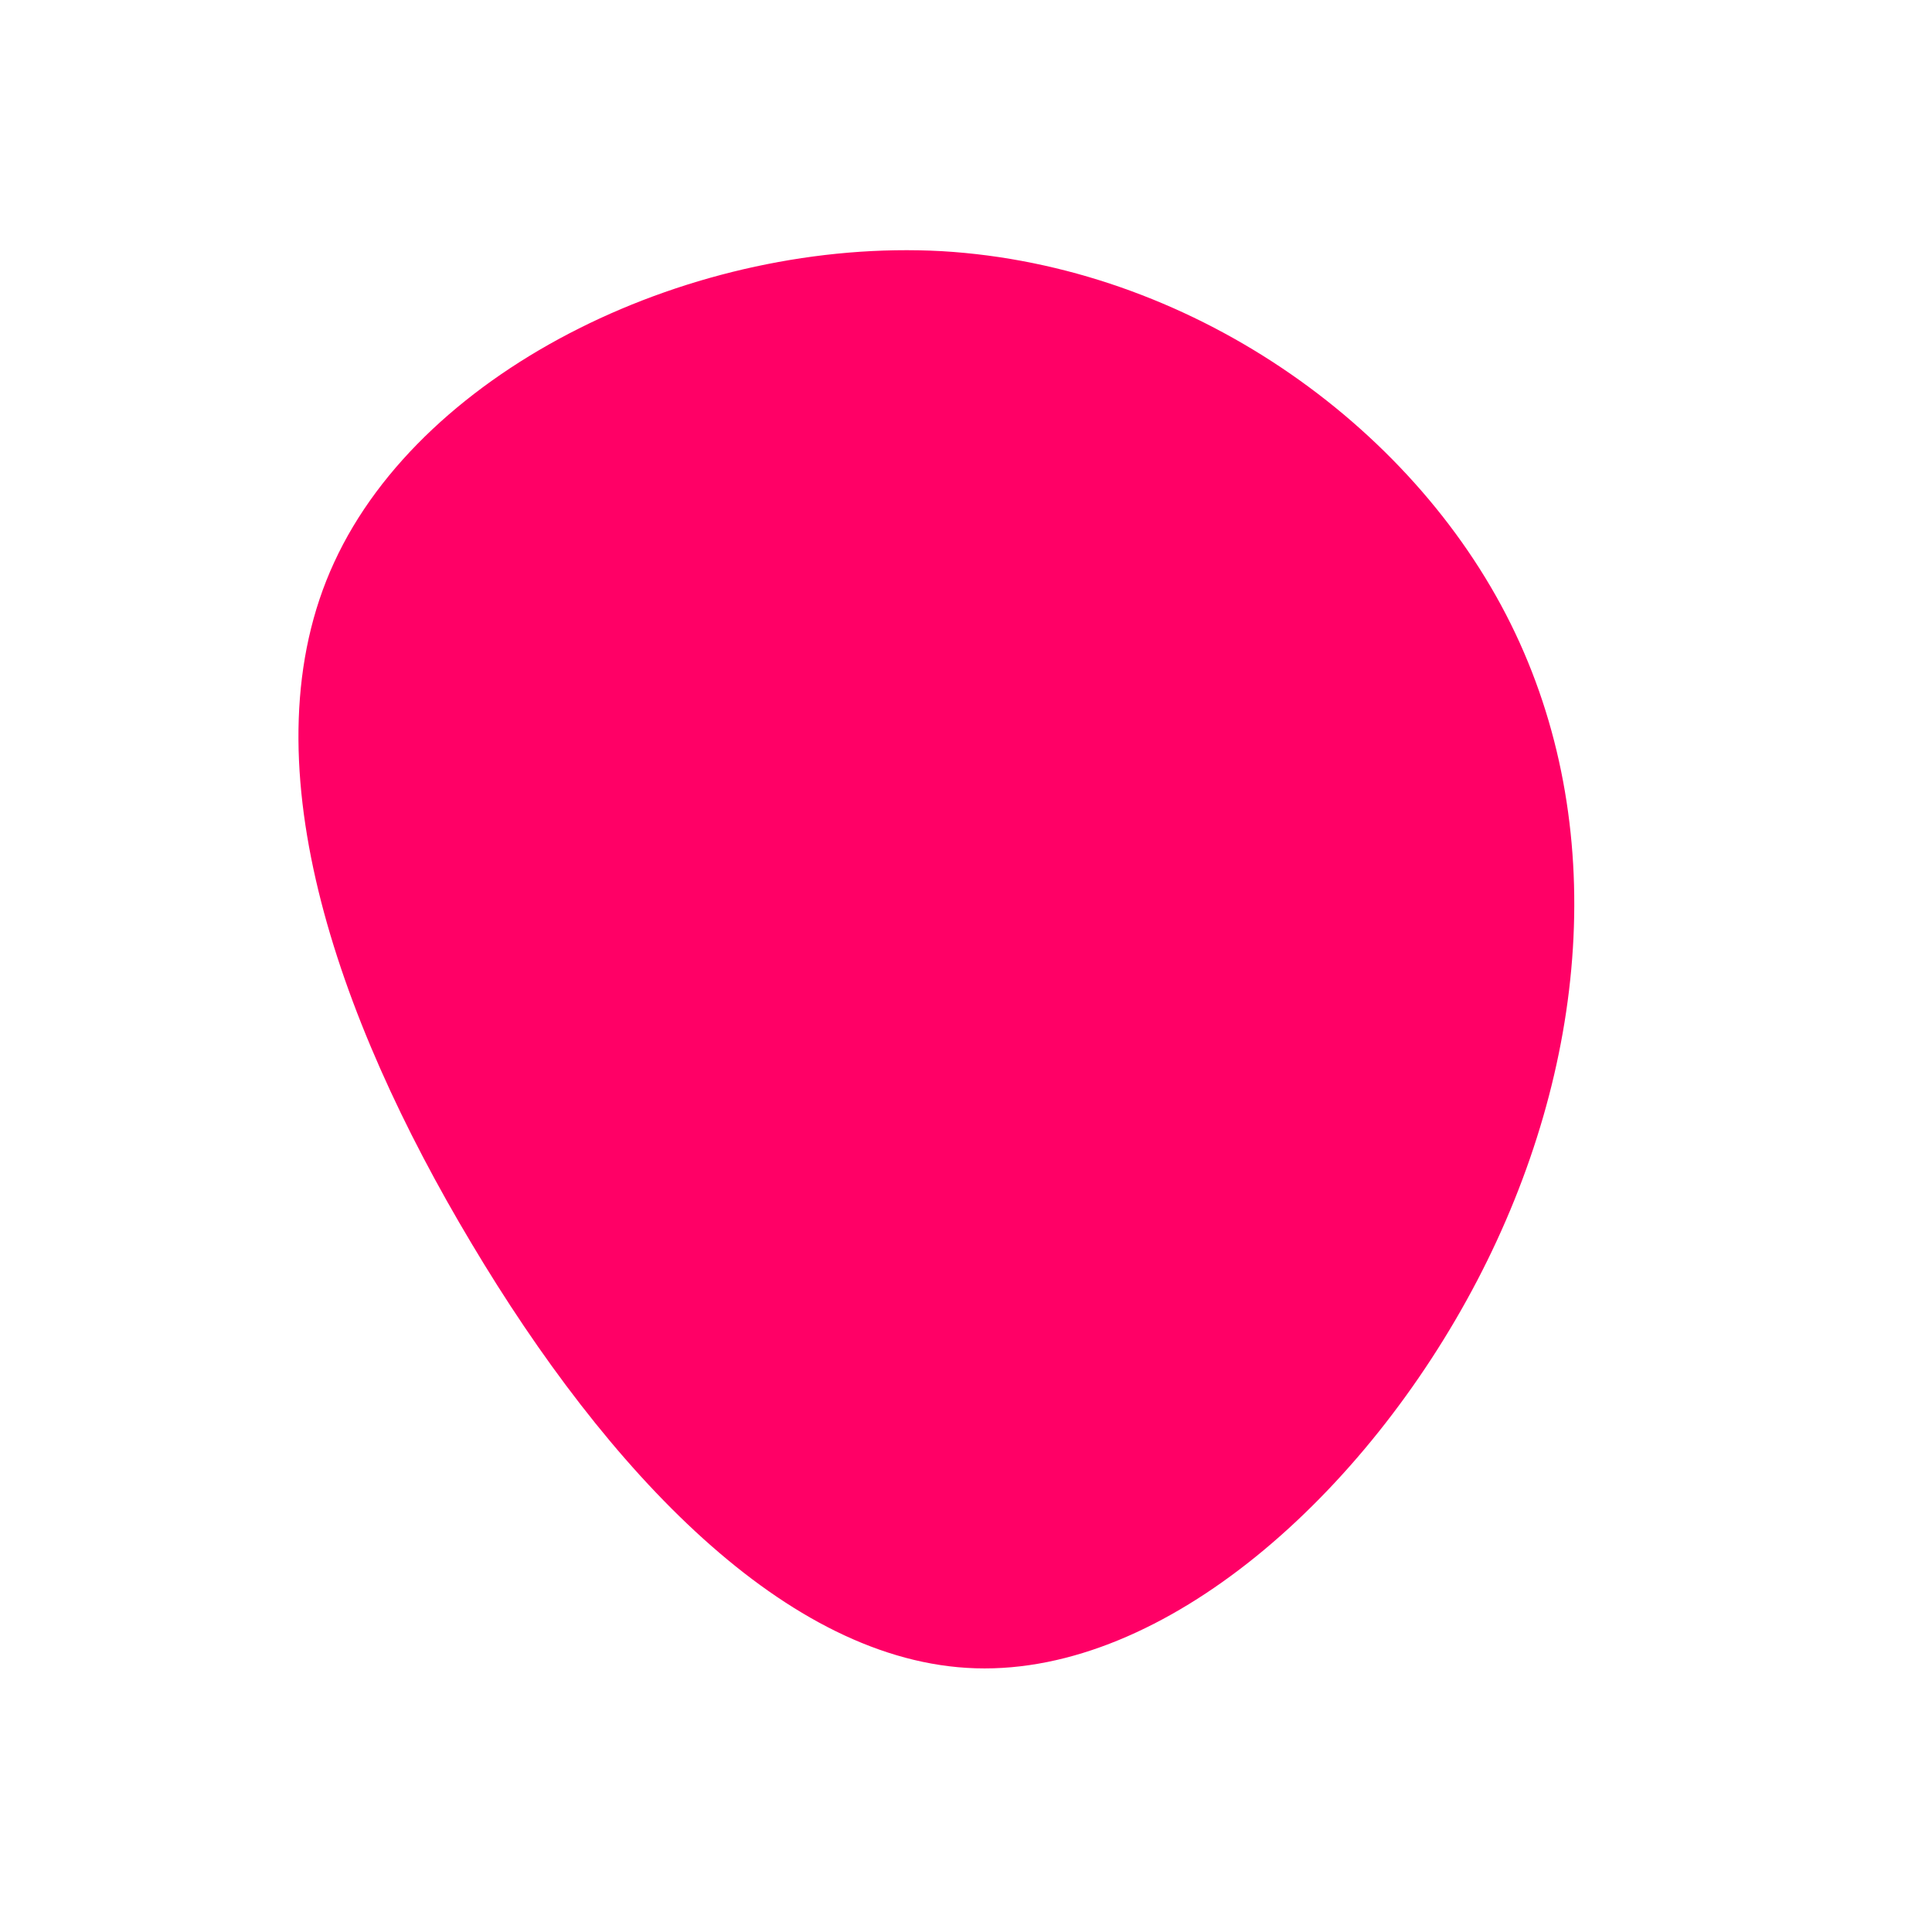 <?xml version="1.0" standalone="no"?>
<svg viewBox="0 0 200 200" xmlns="http://www.w3.org/2000/svg">
  <path fill="#FF0066" d="M56.4,-35.4C66.7,-14.6,64.4,10.6,52.9,32.6C41.4,54.6,20.7,73.3,1,72.7C-18.6,72.1,-37.2,52.2,-51.2,28.7C-65.2,5.3,-74.7,-21.7,-65.4,-41.8C-56.1,-62,-28.1,-75.4,-2.5,-74C23,-72.5,46.1,-56.2,56.4,-35.4Z" transform="translate(100 100)" />
</svg>
